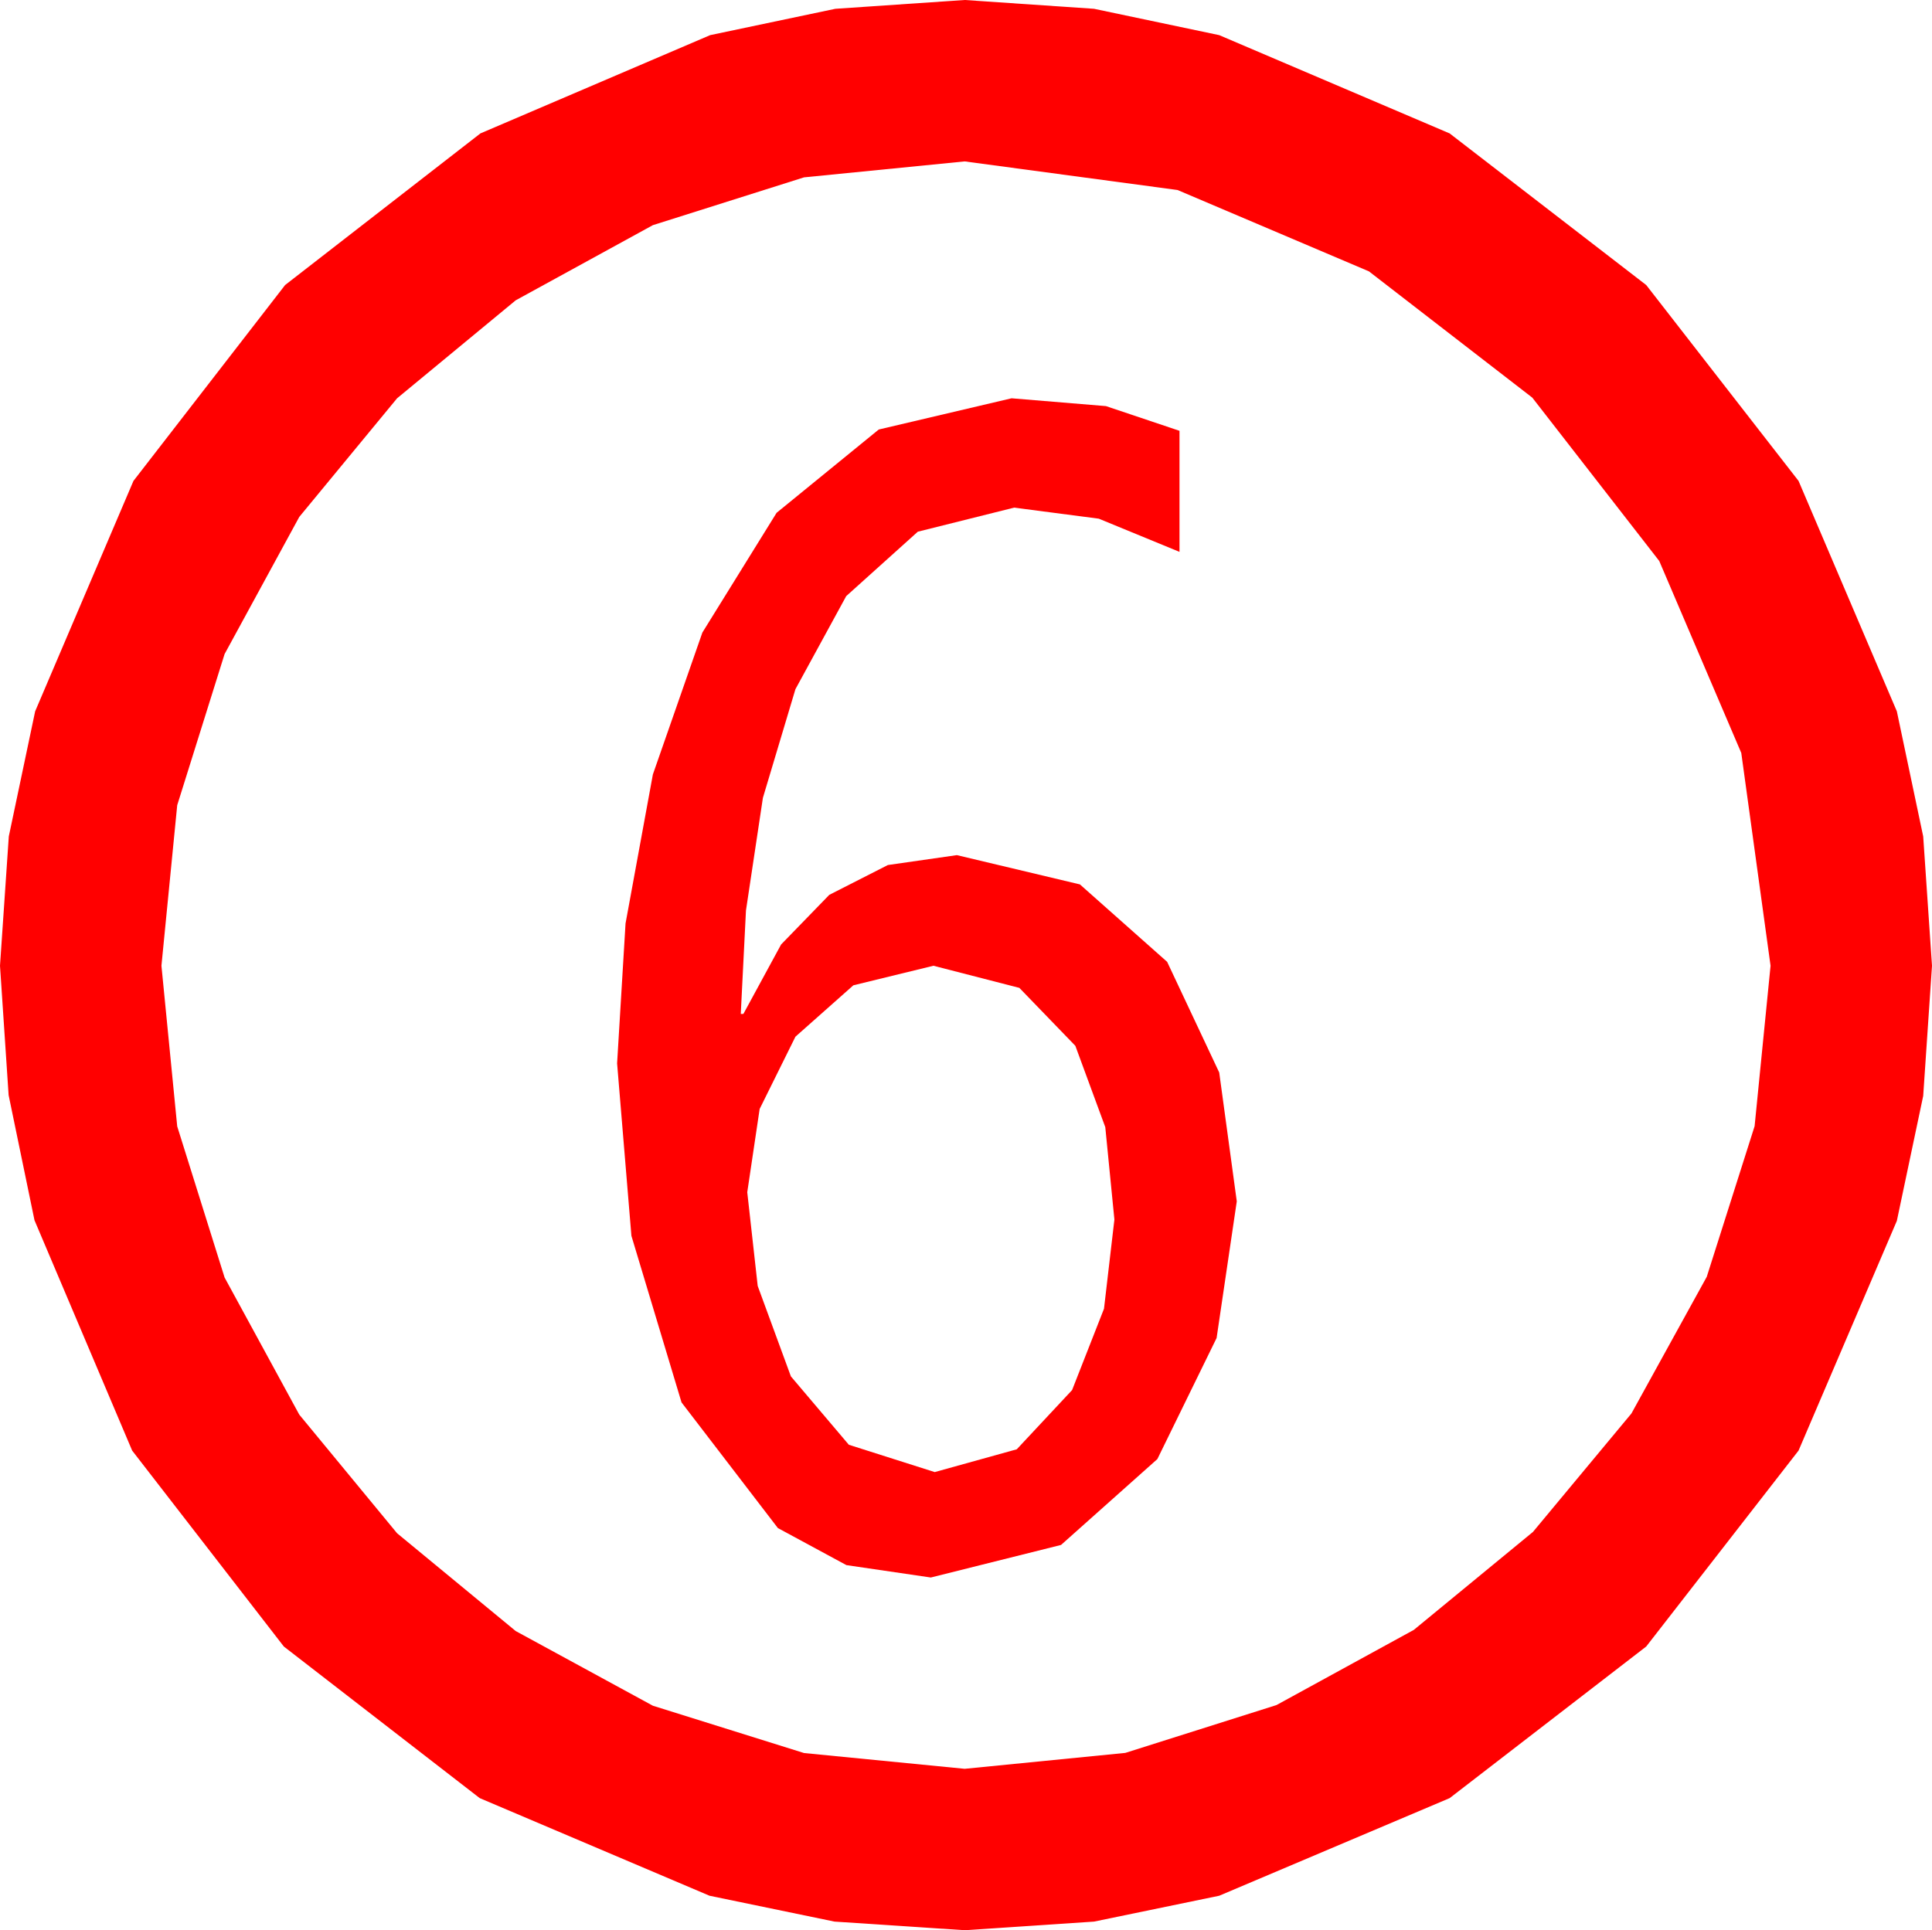 <?xml version="1.0" encoding="utf-8"?>
<!DOCTYPE svg PUBLIC "-//W3C//DTD SVG 1.1//EN" "http://www.w3.org/Graphics/SVG/1.1/DTD/svg11.dtd">
<svg width="43.477" height="43.447" xmlns="http://www.w3.org/2000/svg" xmlns:xlink="http://www.w3.org/1999/xlink" xmlns:xml="http://www.w3.org/XML/1998/namespace" version="1.1">
  <g>
    <g>
      <path style="fill:#FF0000;fill-opacity:1" d="M21.006,21.738L19.204,22.178 17.9,23.335 17.095,24.961 16.816,26.836 17.051,28.945 17.798,30.981 19.102,32.52 21.035,33.135 22.881,32.622 24.126,31.289 24.844,29.458 25.078,27.451 24.873,25.371 24.199,23.54 22.939,22.236 21.006,21.738z M22.764,8.965L24.888,9.141 26.543,9.697 26.543,12.422 24.727,11.675 22.822,11.426 20.654,11.968 19.043,13.418 17.9,15.513 17.168,17.959 16.787,20.493 16.67,22.822 16.729,22.822 17.578,21.259 18.662,20.142 19.98,19.471 21.533,19.248 24.302,19.907 26.265,21.65 27.437,24.141 27.832,27.041 27.378,30.117 26.045,32.842 23.877,34.775 20.947,35.508 19.047,35.229 17.505,34.395 15.337,31.567 14.209,27.817 13.887,23.936 14.077,20.786 14.692,17.432 15.806,14.238 17.476,11.543 19.775,9.668 22.764,8.965z M21.709,3.633L18.094,3.992 14.692,5.068 11.605,6.76 8.936,8.965 6.735,11.635 5.054,14.722 3.988,18.124 3.633,21.738 3.988,25.353 5.054,28.755 6.735,31.842 8.936,34.512 11.605,36.713 14.692,38.394 18.094,39.459 21.709,39.814 25.323,39.456 28.726,38.379 31.816,36.687 34.497,34.482 36.713,31.816 38.408,28.74 39.485,25.349 39.844,21.738 39.185,16.948 37.339,12.627 34.482,8.95 30.806,6.108 26.499,4.277 21.709,3.633z M21.709,0L24.62,0.198 27.437,0.791 32.622,3.003 37.046,6.416 40.474,10.825 42.686,16.011 43.279,18.827 43.477,21.738 43.279,24.668 42.686,27.48 40.474,32.651 37.046,37.061 32.622,40.474 27.437,42.671 24.62,43.253 21.709,43.447 18.779,43.253 15.967,42.671 10.796,40.474 6.387,37.061 2.974,32.651 0.776,27.466 0.194,24.65 0,21.738 0.198,18.827 0.791,16.011 3.003,10.825 6.416,6.416 10.811,3.003 15.981,0.791 18.798,0.198 21.709,0z" />
    </g>
  </g>
</svg>